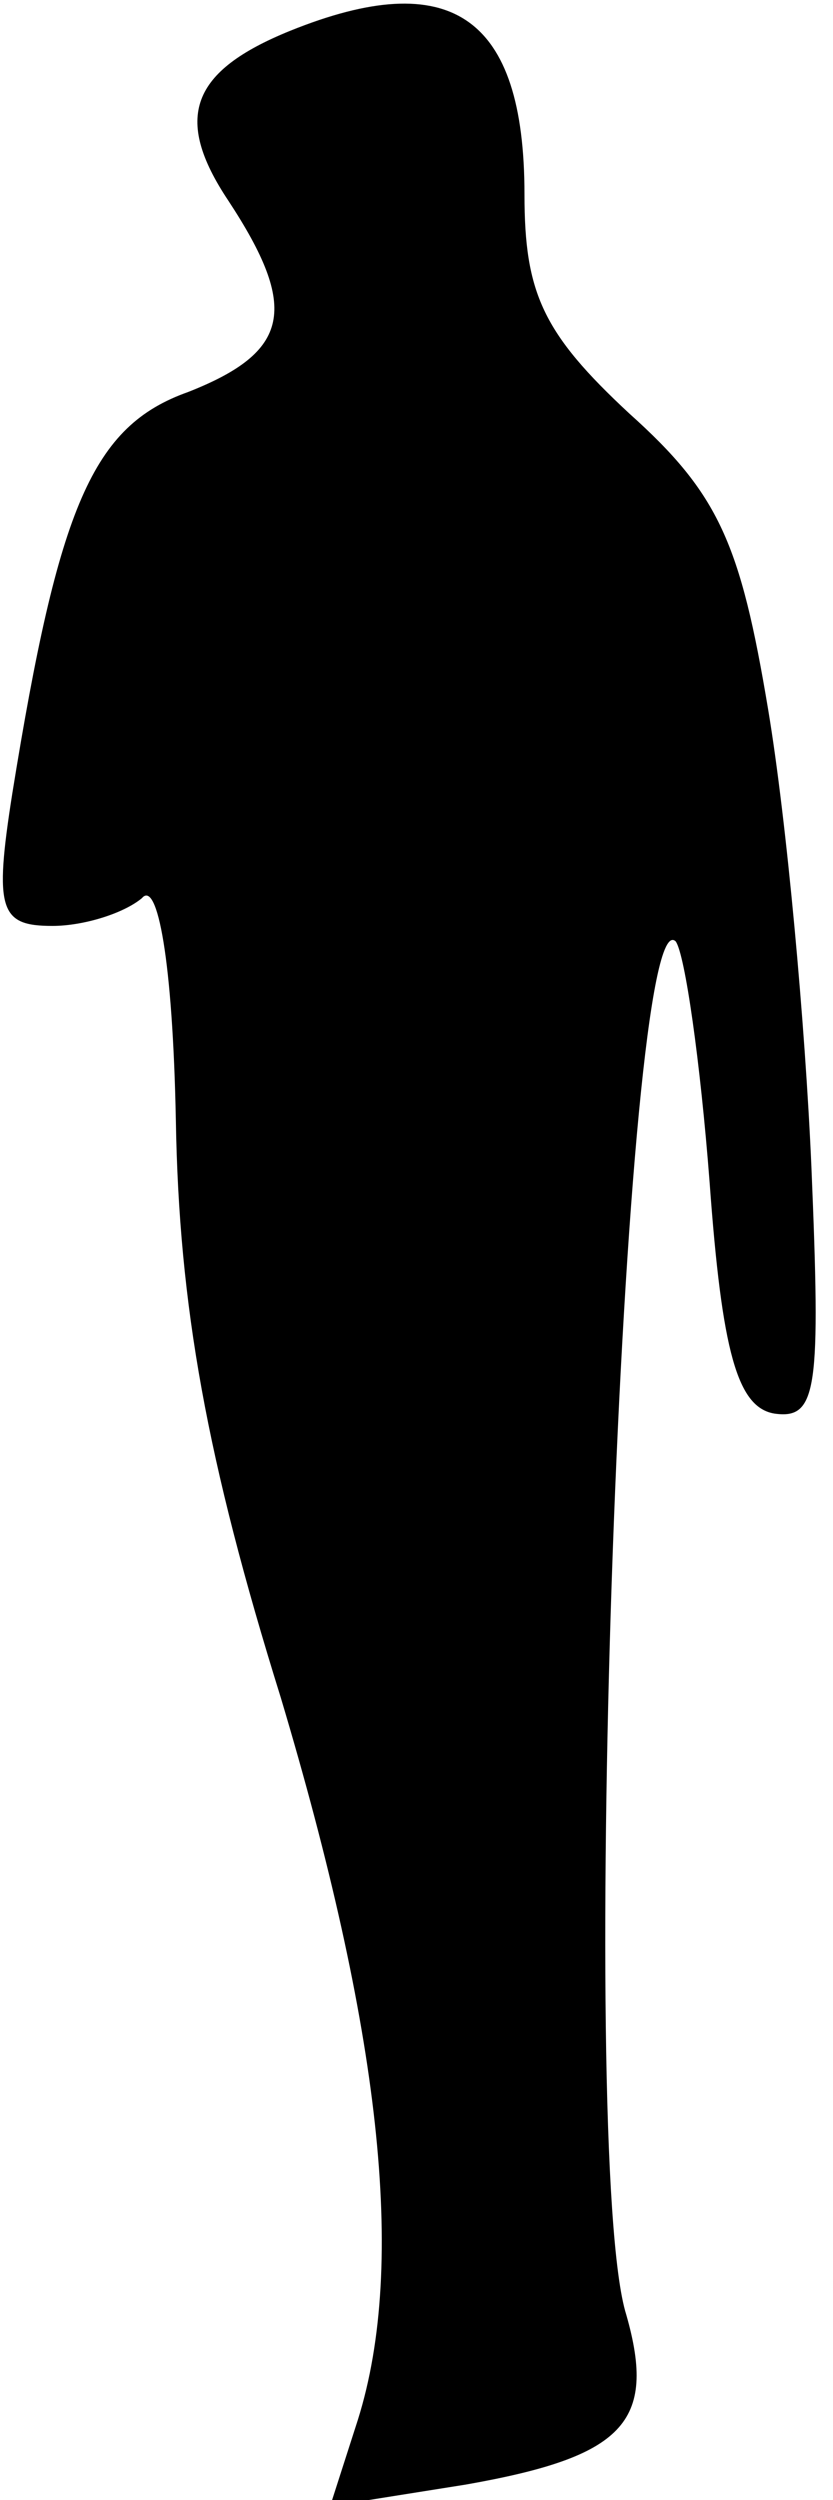 <?xml version="1.0" standalone="no"?>
<!DOCTYPE svg PUBLIC "-//W3C//DTD SVG 20010904//EN"
 "http://www.w3.org/TR/2001/REC-SVG-20010904/DTD/svg10.dtd">
<svg version="1.0" xmlns="http://www.w3.org/2000/svg"
 width="27pt" height="81pt" viewBox="0 0 27 81"
 preserveAspectRatio="xMidYMid meet">
<g transform="translate(0,81) scale(0.1,-0.1)"
fill="#000000" stroke="none">
<path fill="#000000" stroke="none" d="M94 800 c-32 -13 -38 -28 -20 -55 23
-35 20 -49 -13 -62 -31 -11 -42 -37 -57 -130 -6 -38 -4 -43 13 -43 10 0 23 4
29 9 5 6 10 -20 11 -72 1 -60 10 -110 34 -187 32 -107 41 -183 25 -234 l-9
-28 44 7 c51 9 62 20 52 55 -16 51 -1 461 16 445 3 -4 8 -39 11 -78 4 -55 9
-73 21 -75 14 -2 15 8 12 80 -2 46 -8 112 -14 148 -9 54 -16 70 -45 96 -28 26
-34 39 -34 71 0 58 -24 74 -76 53z"/>
</g>
</svg>
